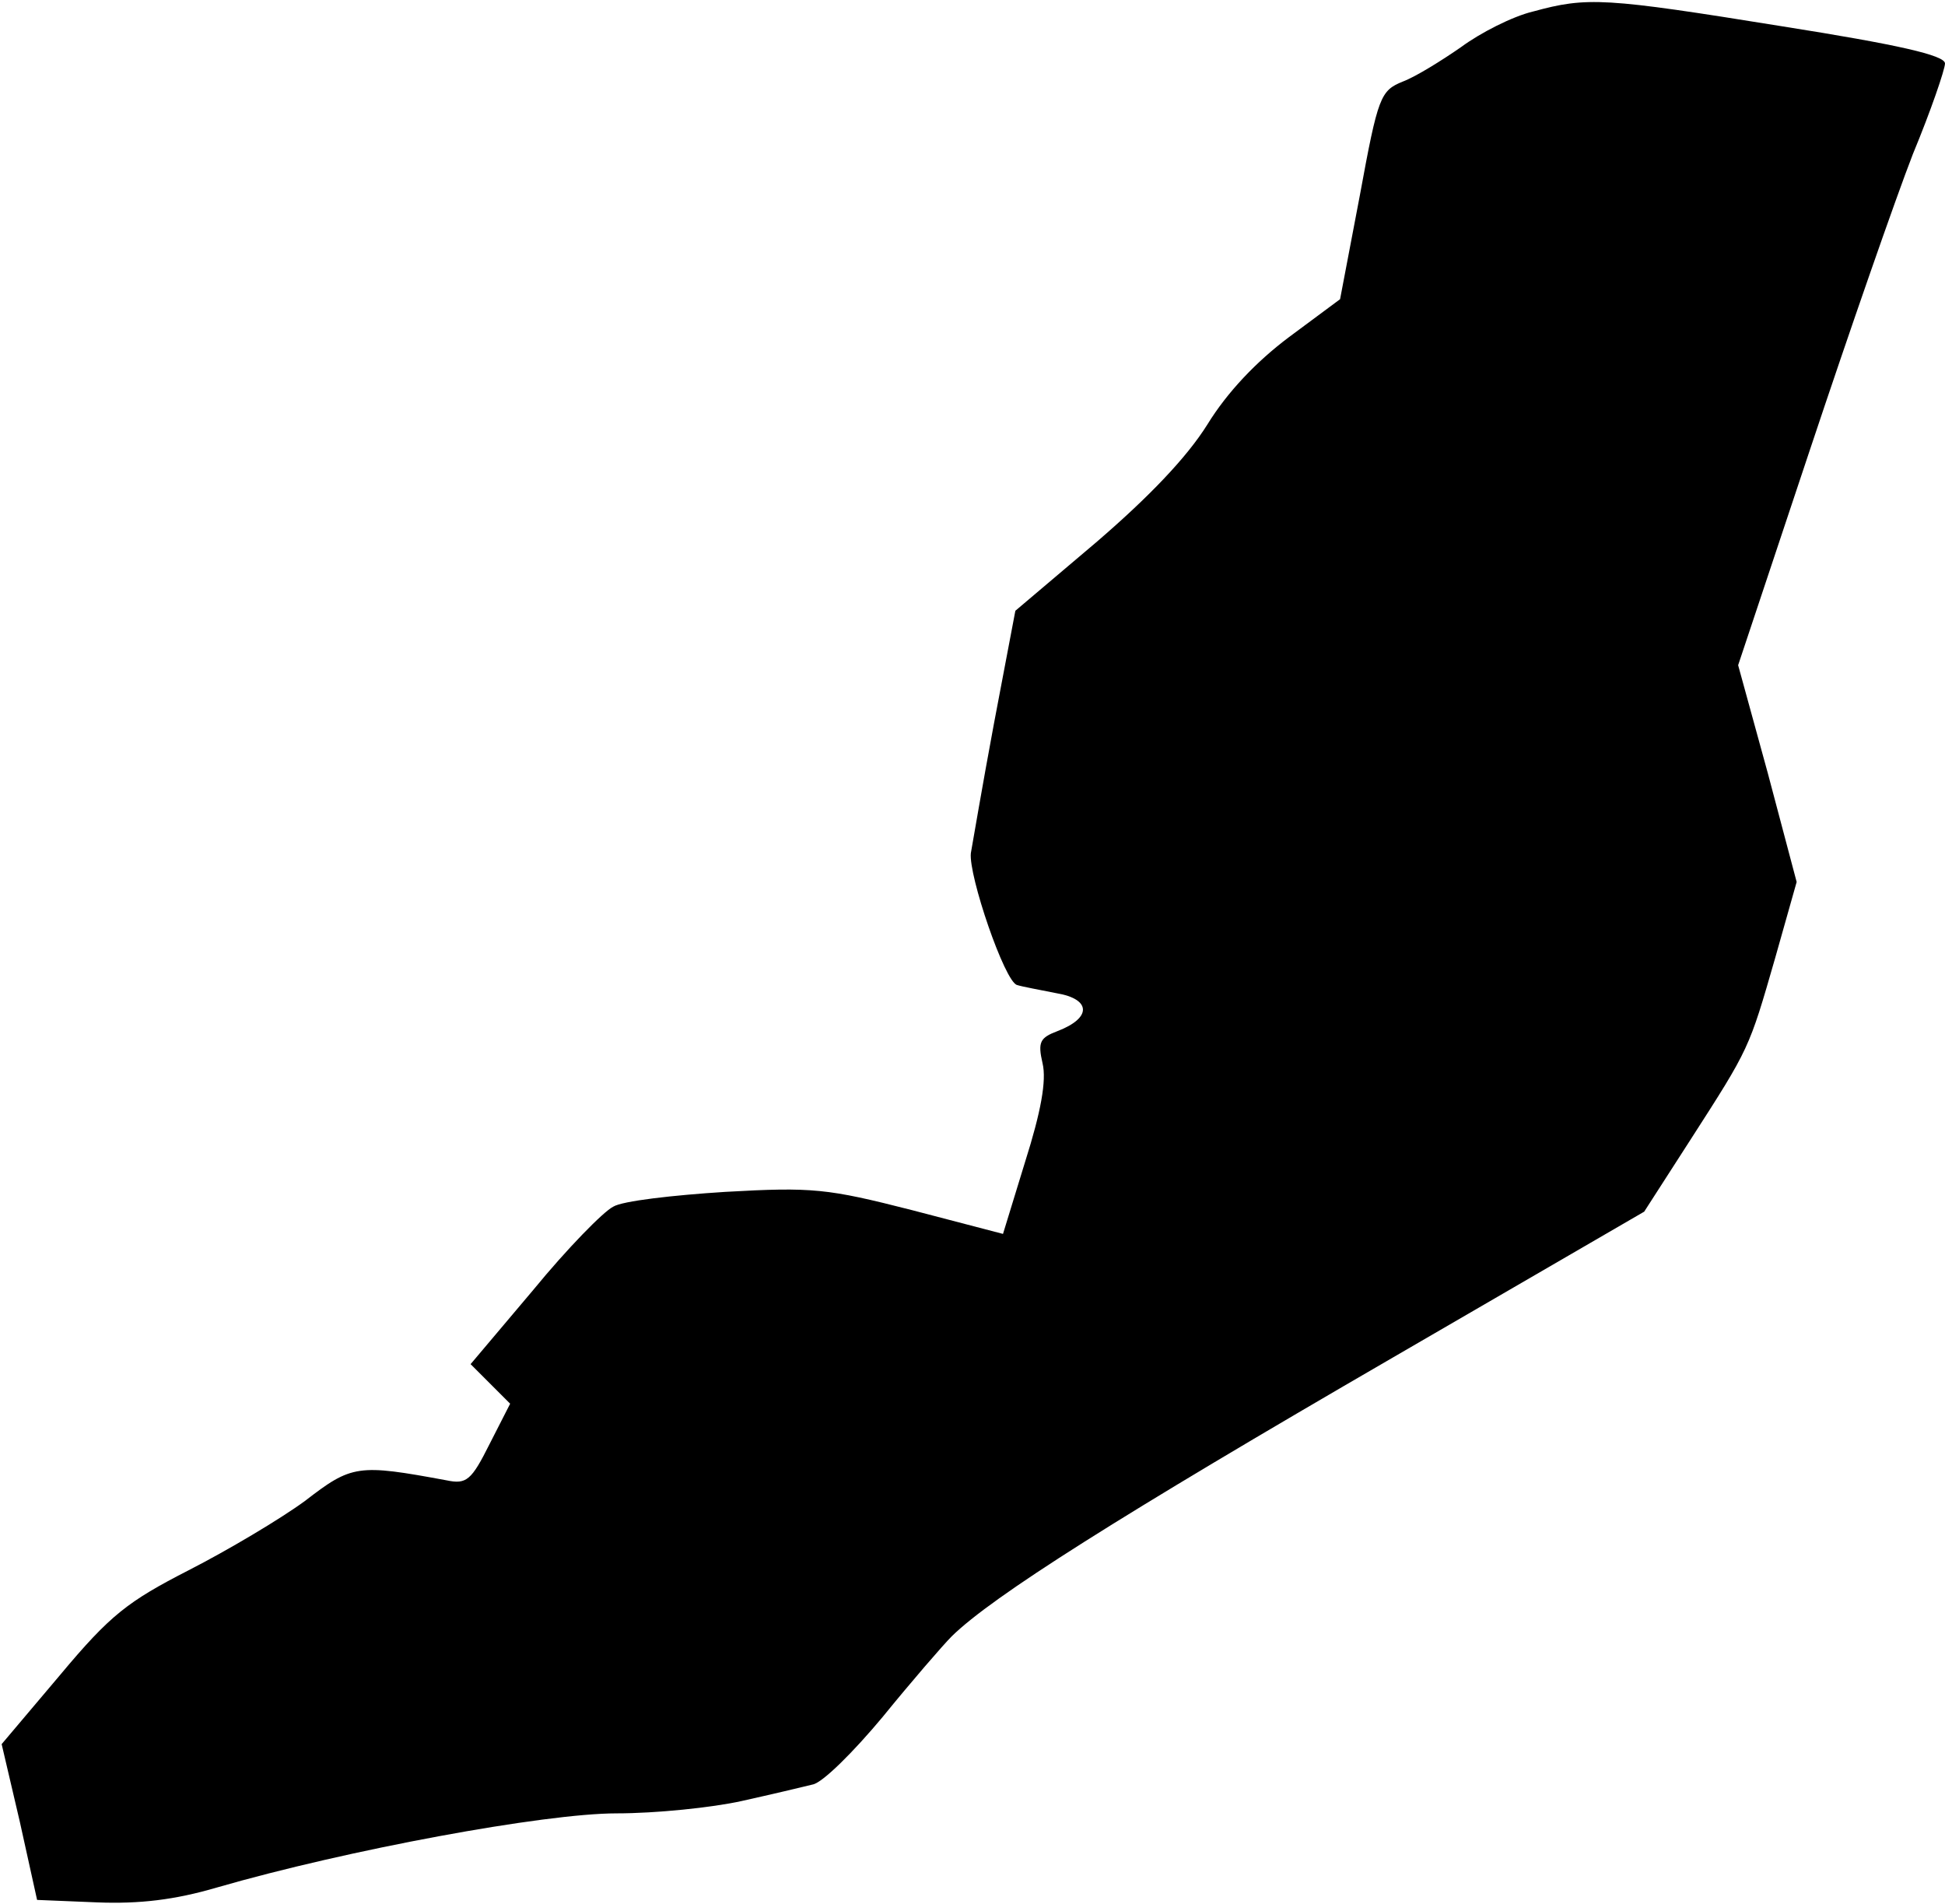 <?xml version="1.0" standalone="no"?>
<!DOCTYPE svg PUBLIC "-//W3C//DTD SVG 20010904//EN"
 "http://www.w3.org/TR/2001/REC-SVG-20010904/DTD/svg10.dtd">
<svg version="1.0" xmlns="http://www.w3.org/2000/svg"
 width="236pt" height="231pt" viewBox="0 0 236 231"
 preserveAspectRatio="xMidYMid meet">
<g transform="translate(0,231) scale(0.1,-0.1)"
fill="#000000" stroke="none">
<path fill="#000000" stroke="none" d="M1860 2296 c-25 -6 -64 -26 -87 -43
-23 -16 -55 -36 -71 -42 -27 -11 -30 -18 -52 -138 l-24 -126 -62 -46 c-40 -30
-75 -67 -99 -106 -25 -40 -71 -88 -135 -143 l-98 -83 -26 -137 c-14 -75 -26
-146 -28 -157 -3 -27 41 -156 56 -160 6 -2 28 -6 48 -10 42 -7 43 -30 1 -46
-21 -8 -24 -13 -18 -39 5 -21 -2 -59 -21 -119 l-27 -88 -111 29 c-102 26 -120
28 -226 22 -63 -4 -125 -11 -136 -18 -12 -6 -56 -51 -97 -101 l-76 -90 24 -24
24 -24 -25 -49 c-22 -44 -28 -49 -52 -44 -108 20 -115 19 -172 -25 -30 -22
-94 -60 -141 -84 -74 -38 -95 -54 -156 -127 l-71 -84 22 -94 21 -95 73 -3 c51
-2 94 3 145 18 159 46 398 90 485 90 48 0 116 7 152 15 36 8 74 17 86 20 12 2
50 40 85 82 35 43 73 87 84 98 49 48 202 145 535 338 l305 177 56 87 c72 112
71 110 103 221 l26 92 -35 132 -36 131 87 261 c48 144 104 305 125 359 22 53
39 103 39 110 0 10 -58 23 -197 45 -217 35 -237 36 -303 18z"/>
</g>
</svg>

